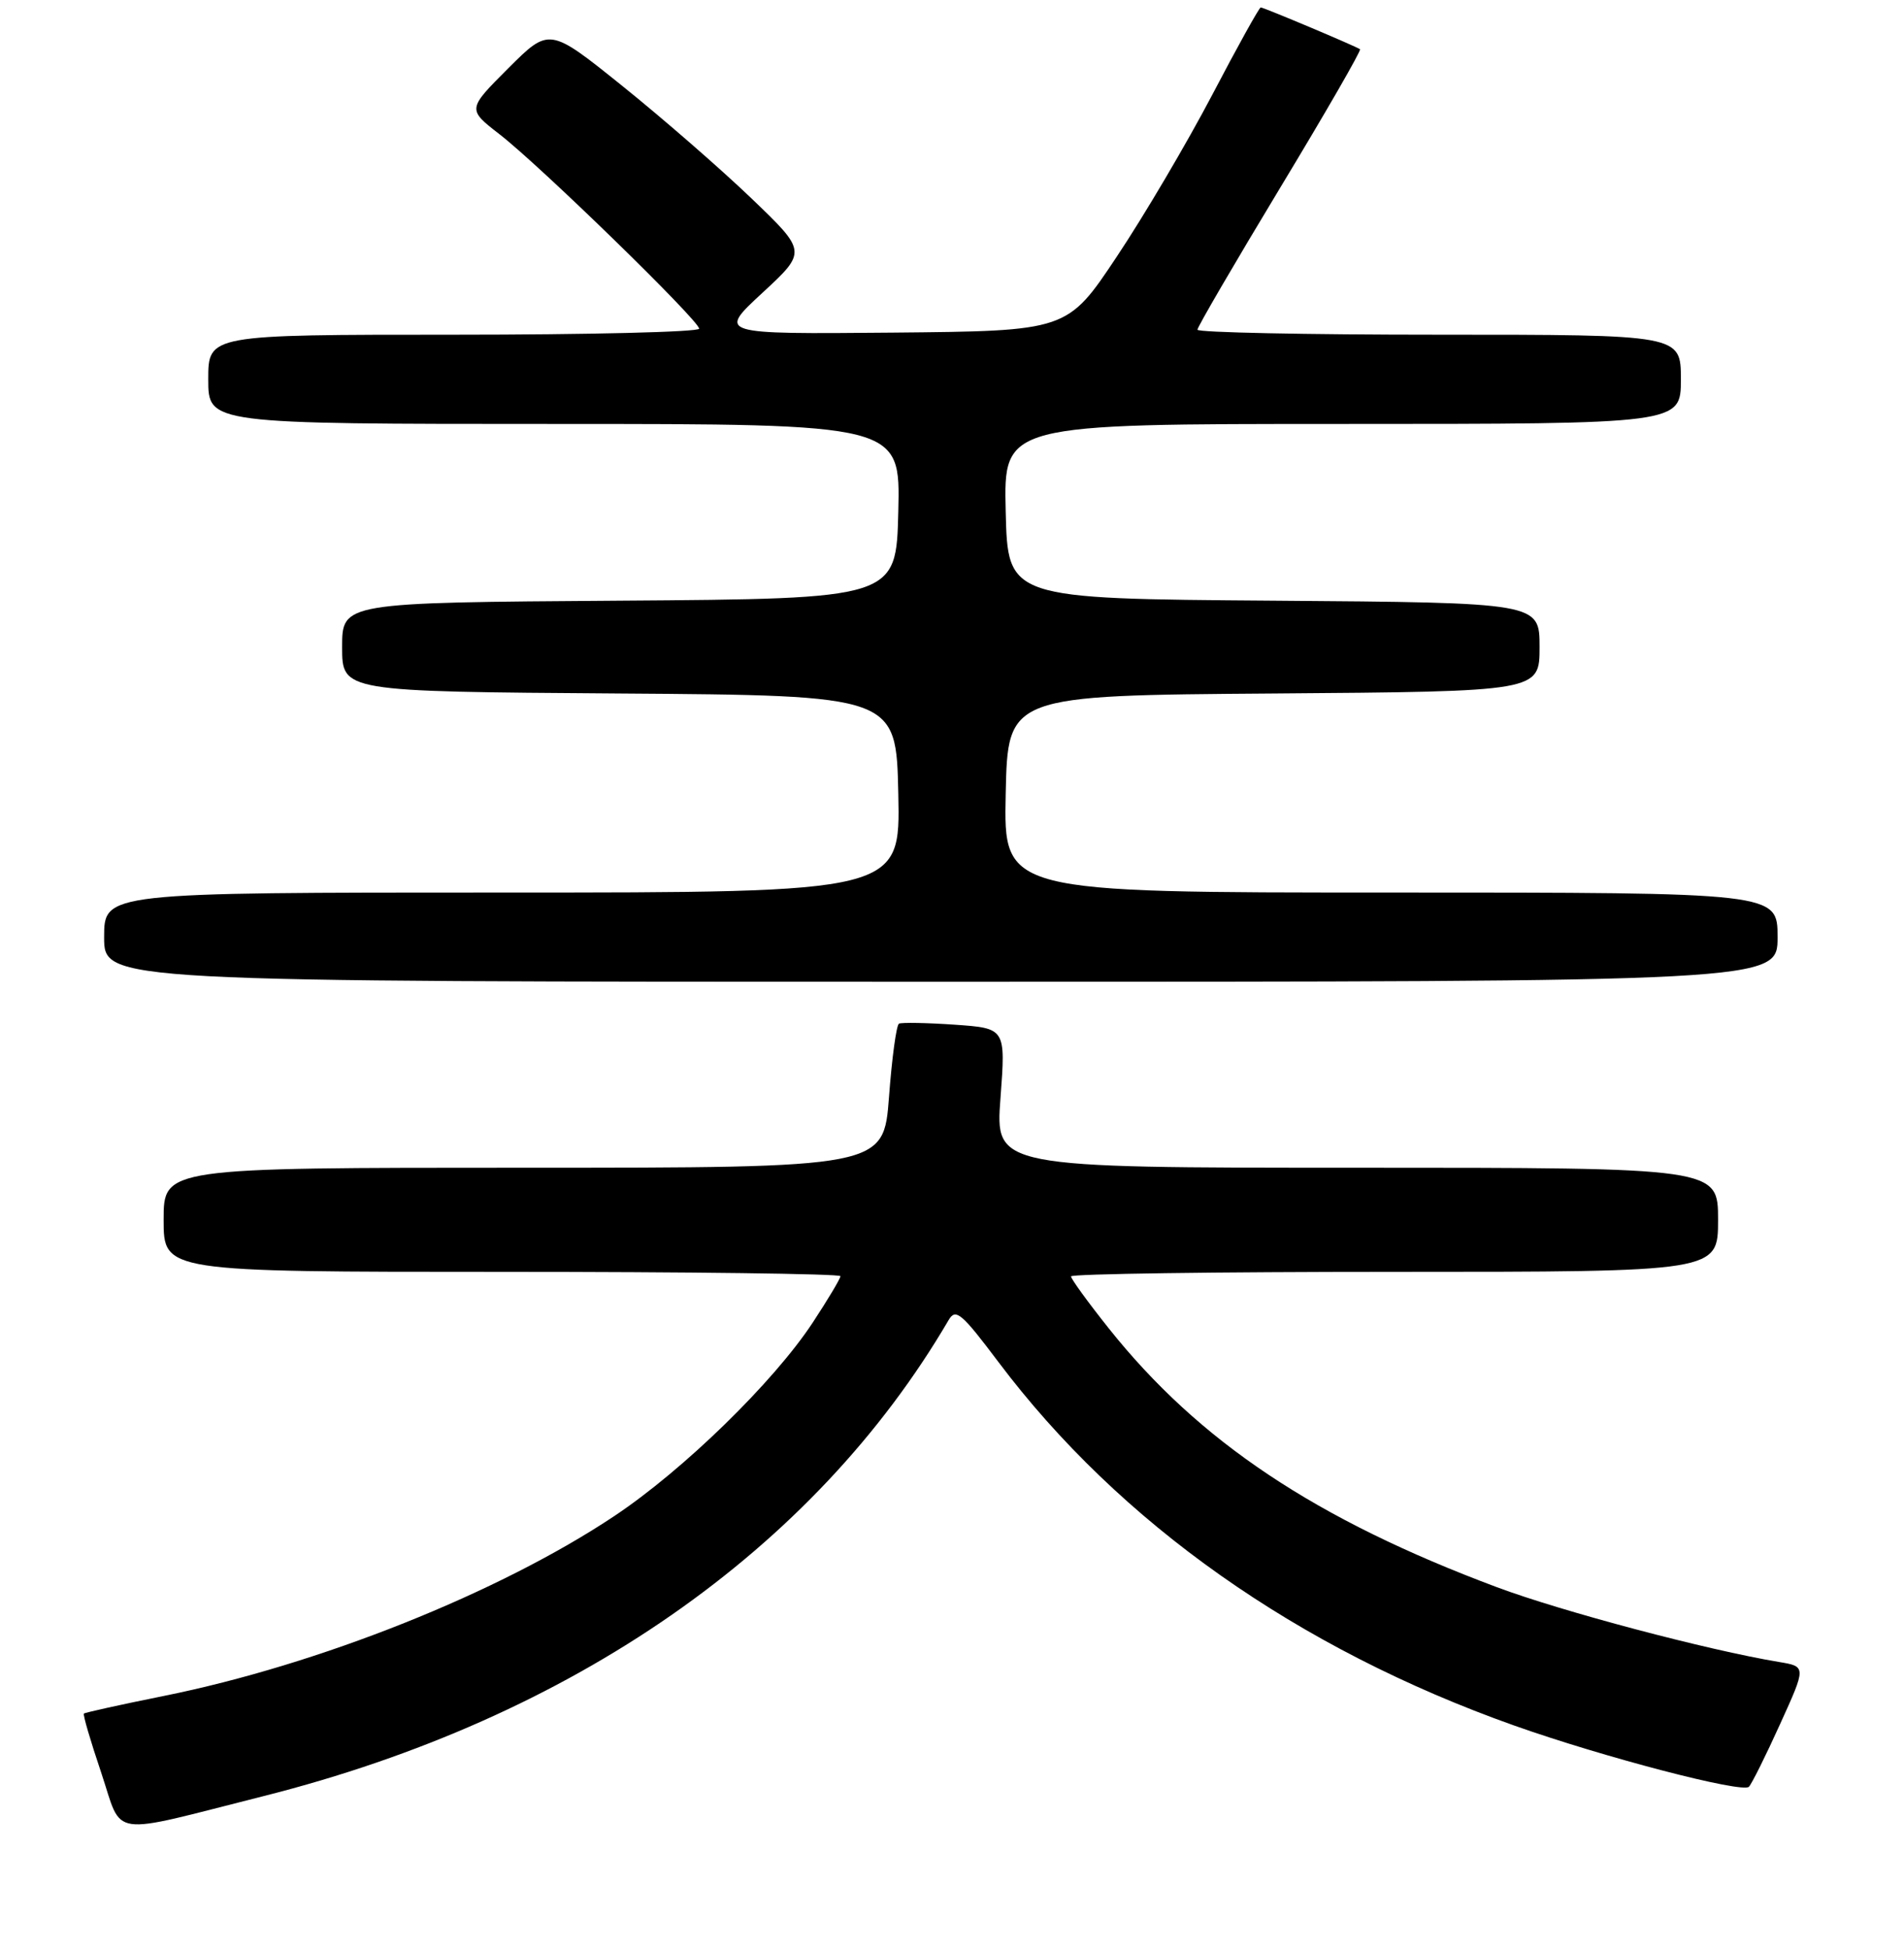 <?xml version="1.0" encoding="UTF-8" standalone="no"?>
<!DOCTYPE svg PUBLIC "-//W3C//DTD SVG 1.1//EN" "http://www.w3.org/Graphics/SVG/1.1/DTD/svg11.dtd" >
<svg xmlns="http://www.w3.org/2000/svg" xmlns:xlink="http://www.w3.org/1999/xlink" version="1.1" viewBox="0 0 256 262">
 <g >
 <path fill="currentColor"
d=" M 35.50 241.47 C 76.94 231.00 109.47 208.39 127.56 177.46 C 128.50 175.87 129.30 176.55 134.24 183.12 C 150.56 204.80 174.46 221.65 203.57 231.99 C 215.57 236.25 234.27 241.13 235.15 240.23 C 235.53 239.83 237.43 236.03 239.35 231.78 C 242.86 224.06 242.86 224.06 239.18 223.45 C 229.53 221.84 210.05 216.68 201.27 213.40 C 176.90 204.29 161.18 193.81 149.04 178.55 C 146.27 175.07 144.00 171.94 144.00 171.61 C 144.00 171.27 163.57 171.00 187.50 171.00 C 231.00 171.00 231.00 171.00 231.00 164.00 C 231.00 157.00 231.00 157.00 182.41 157.00 C 133.81 157.00 133.81 157.00 134.52 147.62 C 135.22 138.25 135.22 138.25 128.36 137.77 C 124.59 137.51 121.22 137.45 120.87 137.63 C 120.52 137.82 119.92 142.25 119.53 147.48 C 118.81 157.00 118.81 157.00 70.41 157.00 C 22.00 157.00 22.00 157.00 22.00 164.00 C 22.00 171.00 22.00 171.00 67.50 171.00 C 92.53 171.00 113.00 171.26 113.00 171.58 C 113.00 171.90 111.32 174.71 109.27 177.83 C 104.00 185.83 91.89 197.64 82.60 203.83 C 67.09 214.16 42.95 223.80 22.02 228.02 C 16.25 229.18 11.42 230.25 11.28 230.39 C 11.13 230.53 12.17 234.08 13.59 238.28 C 16.58 247.19 14.21 246.84 35.50 241.47 Z  M 239.00 126.00 C 239.00 120.00 239.00 120.00 186.97 120.00 C 134.94 120.00 134.94 120.00 135.22 106.75 C 135.50 93.50 135.50 93.50 171.25 93.24 C 207.00 92.97 207.00 92.97 207.00 87.00 C 207.00 81.03 207.00 81.03 171.25 80.76 C 135.50 80.50 135.50 80.50 135.22 68.75 C 134.94 57.00 134.94 57.00 180.47 57.00 C 226.00 57.00 226.00 57.00 226.00 51.00 C 226.00 45.00 226.00 45.00 193.50 45.00 C 175.62 45.00 161.00 44.70 161.00 44.33 C 161.00 43.96 166.00 35.39 172.11 25.27 C 178.22 15.16 183.06 6.77 182.86 6.62 C 182.30 6.22 169.91 1.00 169.51 1.00 C 169.31 1.00 166.37 6.29 162.99 12.75 C 159.60 19.21 153.83 29.00 150.16 34.50 C 143.50 44.50 143.50 44.50 120.00 44.72 C 96.50 44.93 96.50 44.93 102.50 39.38 C 108.50 33.83 108.50 33.83 101.00 26.64 C 96.88 22.69 89.08 15.90 83.68 11.56 C 73.86 3.67 73.86 3.67 68.34 9.18 C 62.83 14.69 62.83 14.69 67.16 18.05 C 72.57 22.23 94.00 43.10 94.00 44.19 C 94.00 44.64 79.15 45.00 61.00 45.00 C 28.00 45.00 28.00 45.00 28.00 51.00 C 28.00 57.00 28.00 57.00 74.53 57.00 C 121.06 57.00 121.06 57.00 120.78 68.75 C 120.50 80.50 120.50 80.50 83.25 80.76 C 46.00 81.02 46.00 81.02 46.00 87.00 C 46.00 92.98 46.00 92.98 83.25 93.24 C 120.50 93.50 120.50 93.50 120.78 106.75 C 121.06 120.00 121.06 120.00 67.53 120.00 C 14.00 120.00 14.00 120.00 14.00 126.00 C 14.00 132.00 14.00 132.00 126.50 132.00 C 239.00 132.00 239.00 132.00 239.00 126.00 Z "/>
</g>
</svg>